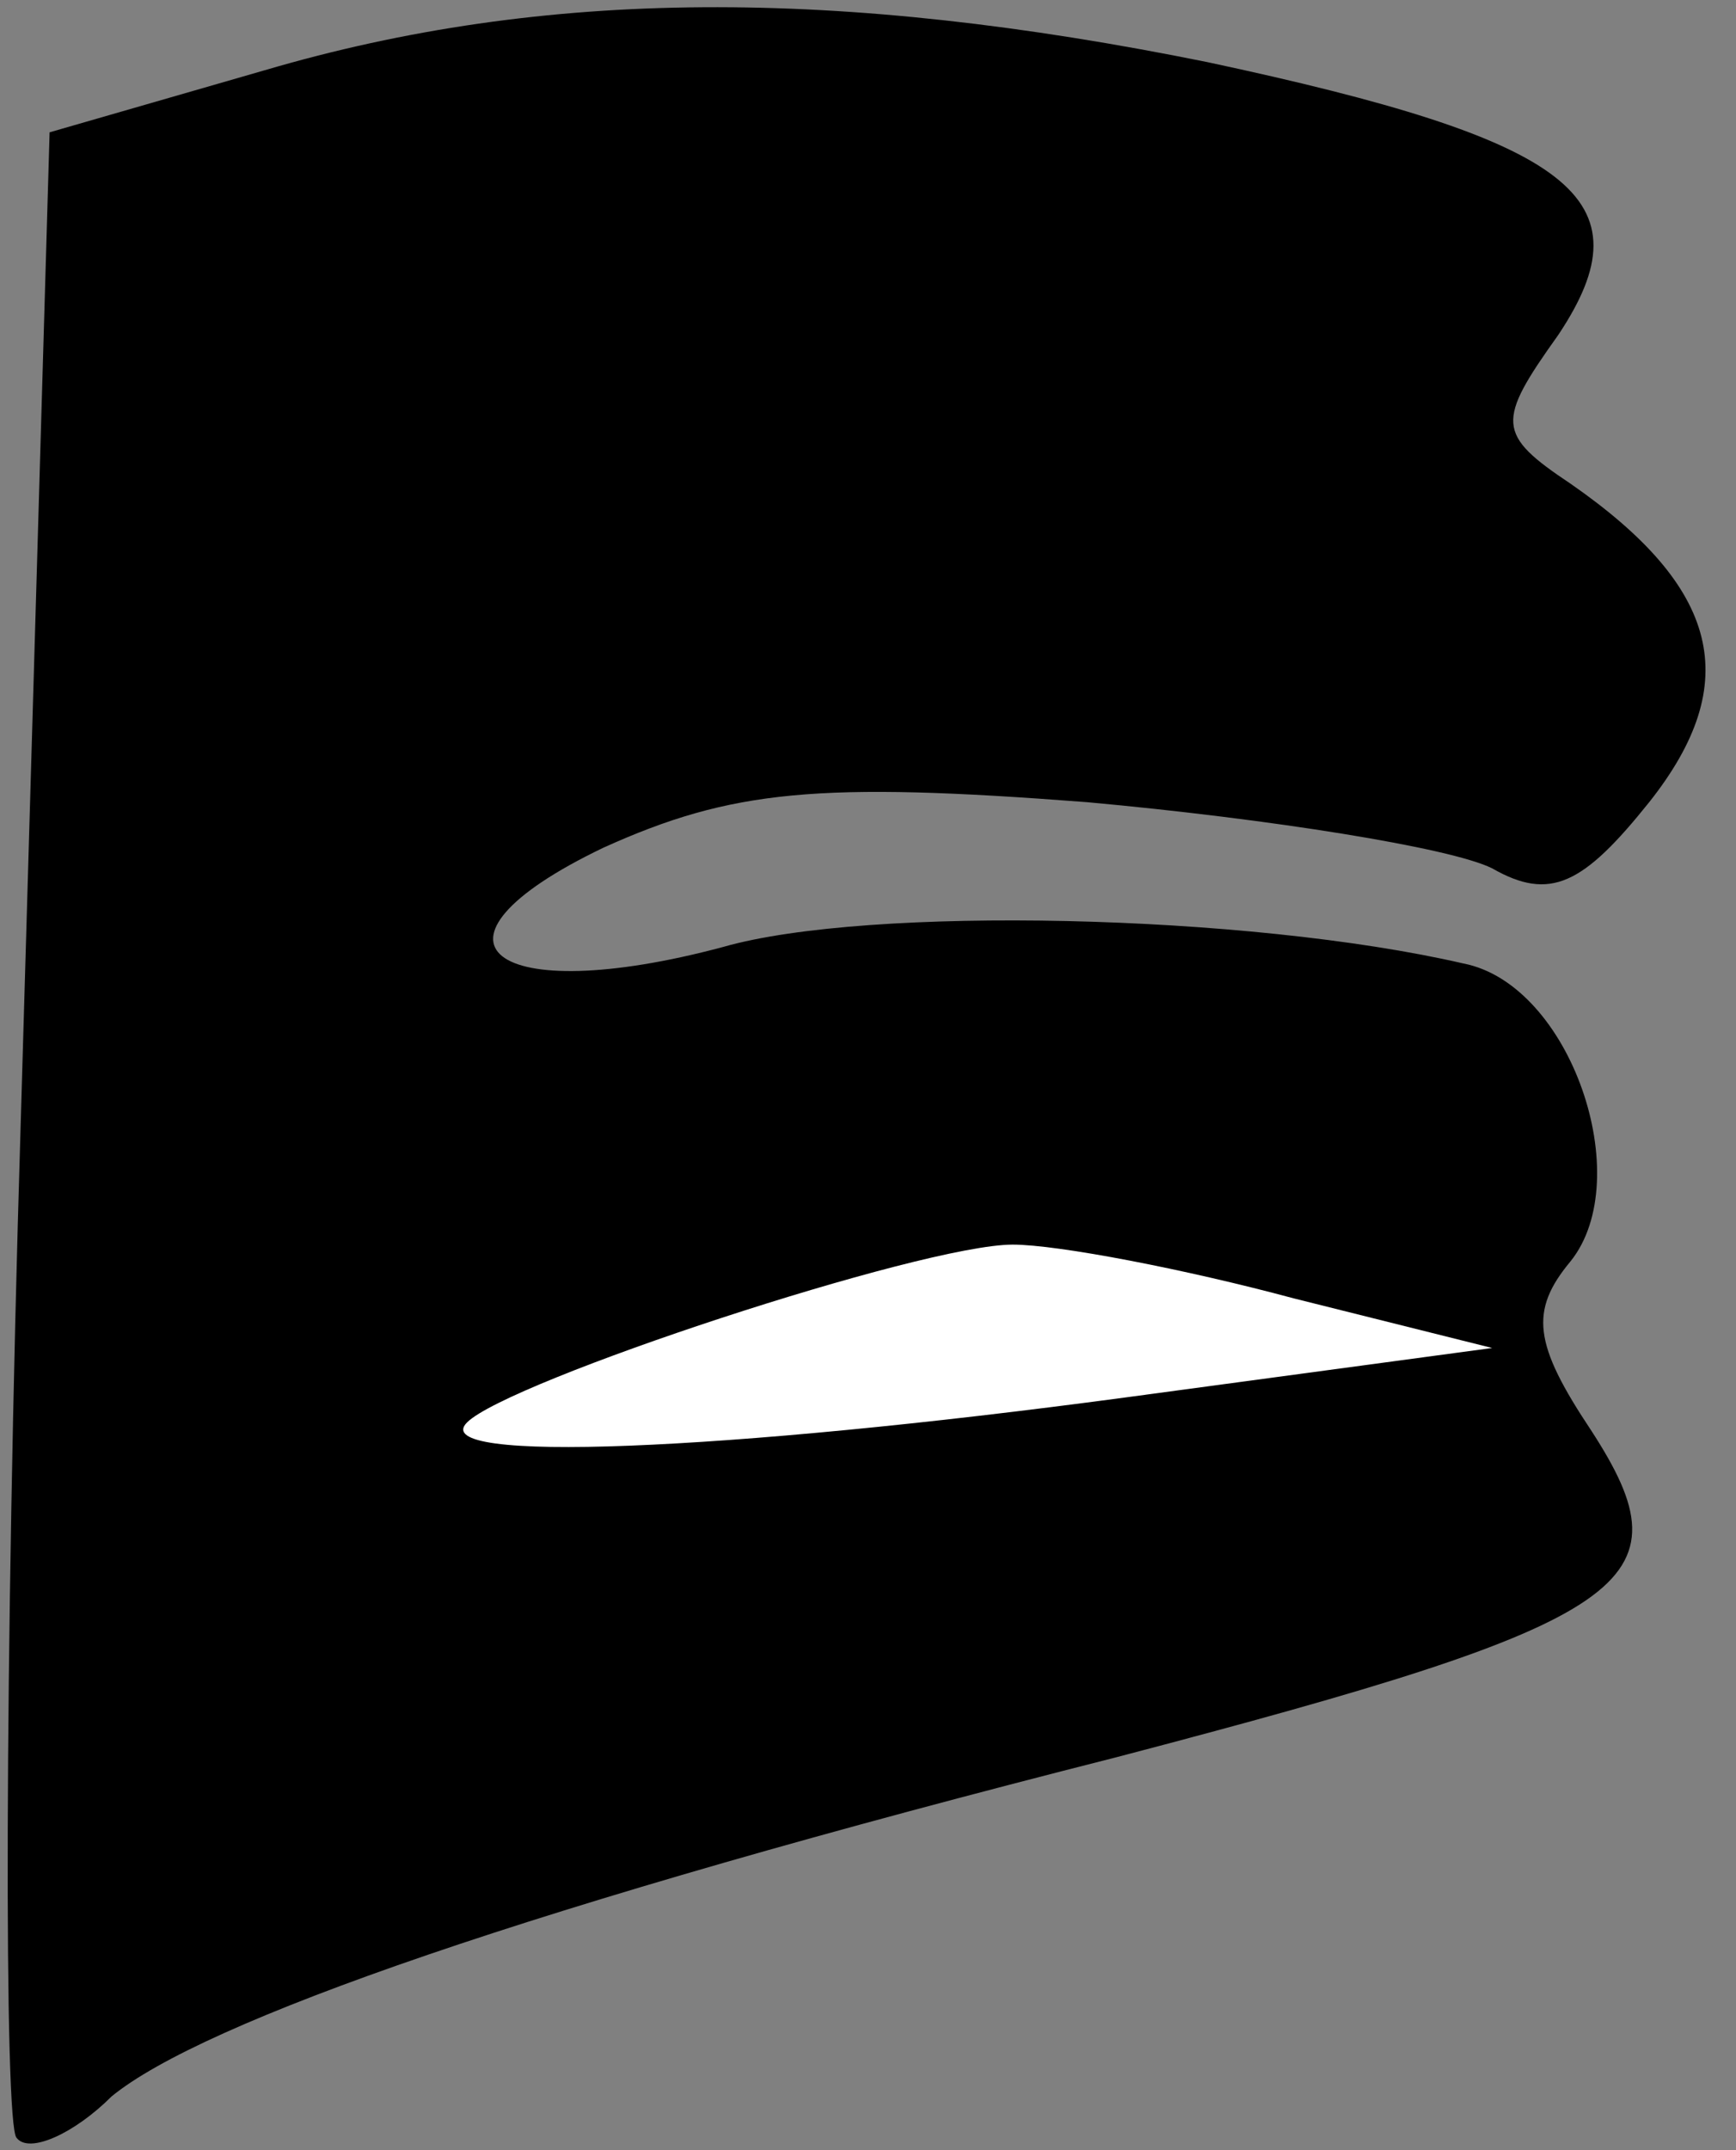 <?xml version="1.0" standalone="no"?>
<!DOCTYPE svg PUBLIC "-//W3C//DTD SVG 20010904//EN"
 "http://www.w3.org/TR/2001/REC-SVG-20010904/DTD/svg10.dtd">
<svg version="1.0" xmlns="http://www.w3.org/2000/svg"
 width="42pt" height="52pt" viewBox="0 0 42 52"
 preserveAspectRatio="xMidYMid meet">
<rect x="0" y="0" width="42" height="52" fill="#808080" stroke="none"/>
<g transform="translate(0,52) scale(0.1,-0.1)"
fill="#000000" stroke="none">
<path fill="#000000" stroke="none" d="M64 503 l-52 -15 -7 -240 c-4 -131 -4
-242 -1 -245 3 -4 14 1 23 10 22 18 101 46 243 82 126 33 139 42 115 79 -14
21 -15 29 -5 41 16 20 0 67 -26 72 -52 12 -144 14 -179 4 -56 -15 -77 1 -29
24 31 14 52 16 117 11 44 -4 88 -11 98 -16 14 -8 22 -4 38 16 23 29 17 52 -19
77 -18 12 -18 15 -3 36 22 33 4 47 -85 66 -89 18 -160 18 -228 -2z"/>
<path fill="#ffffff" stroke="none" d="M313 206 l48 -12 -89 -12 c-97 -13
-169 -16 -159 -6 10 10 110 43 132 43 11 0 42 -6 68 -13z"/>
</g>
</svg>
